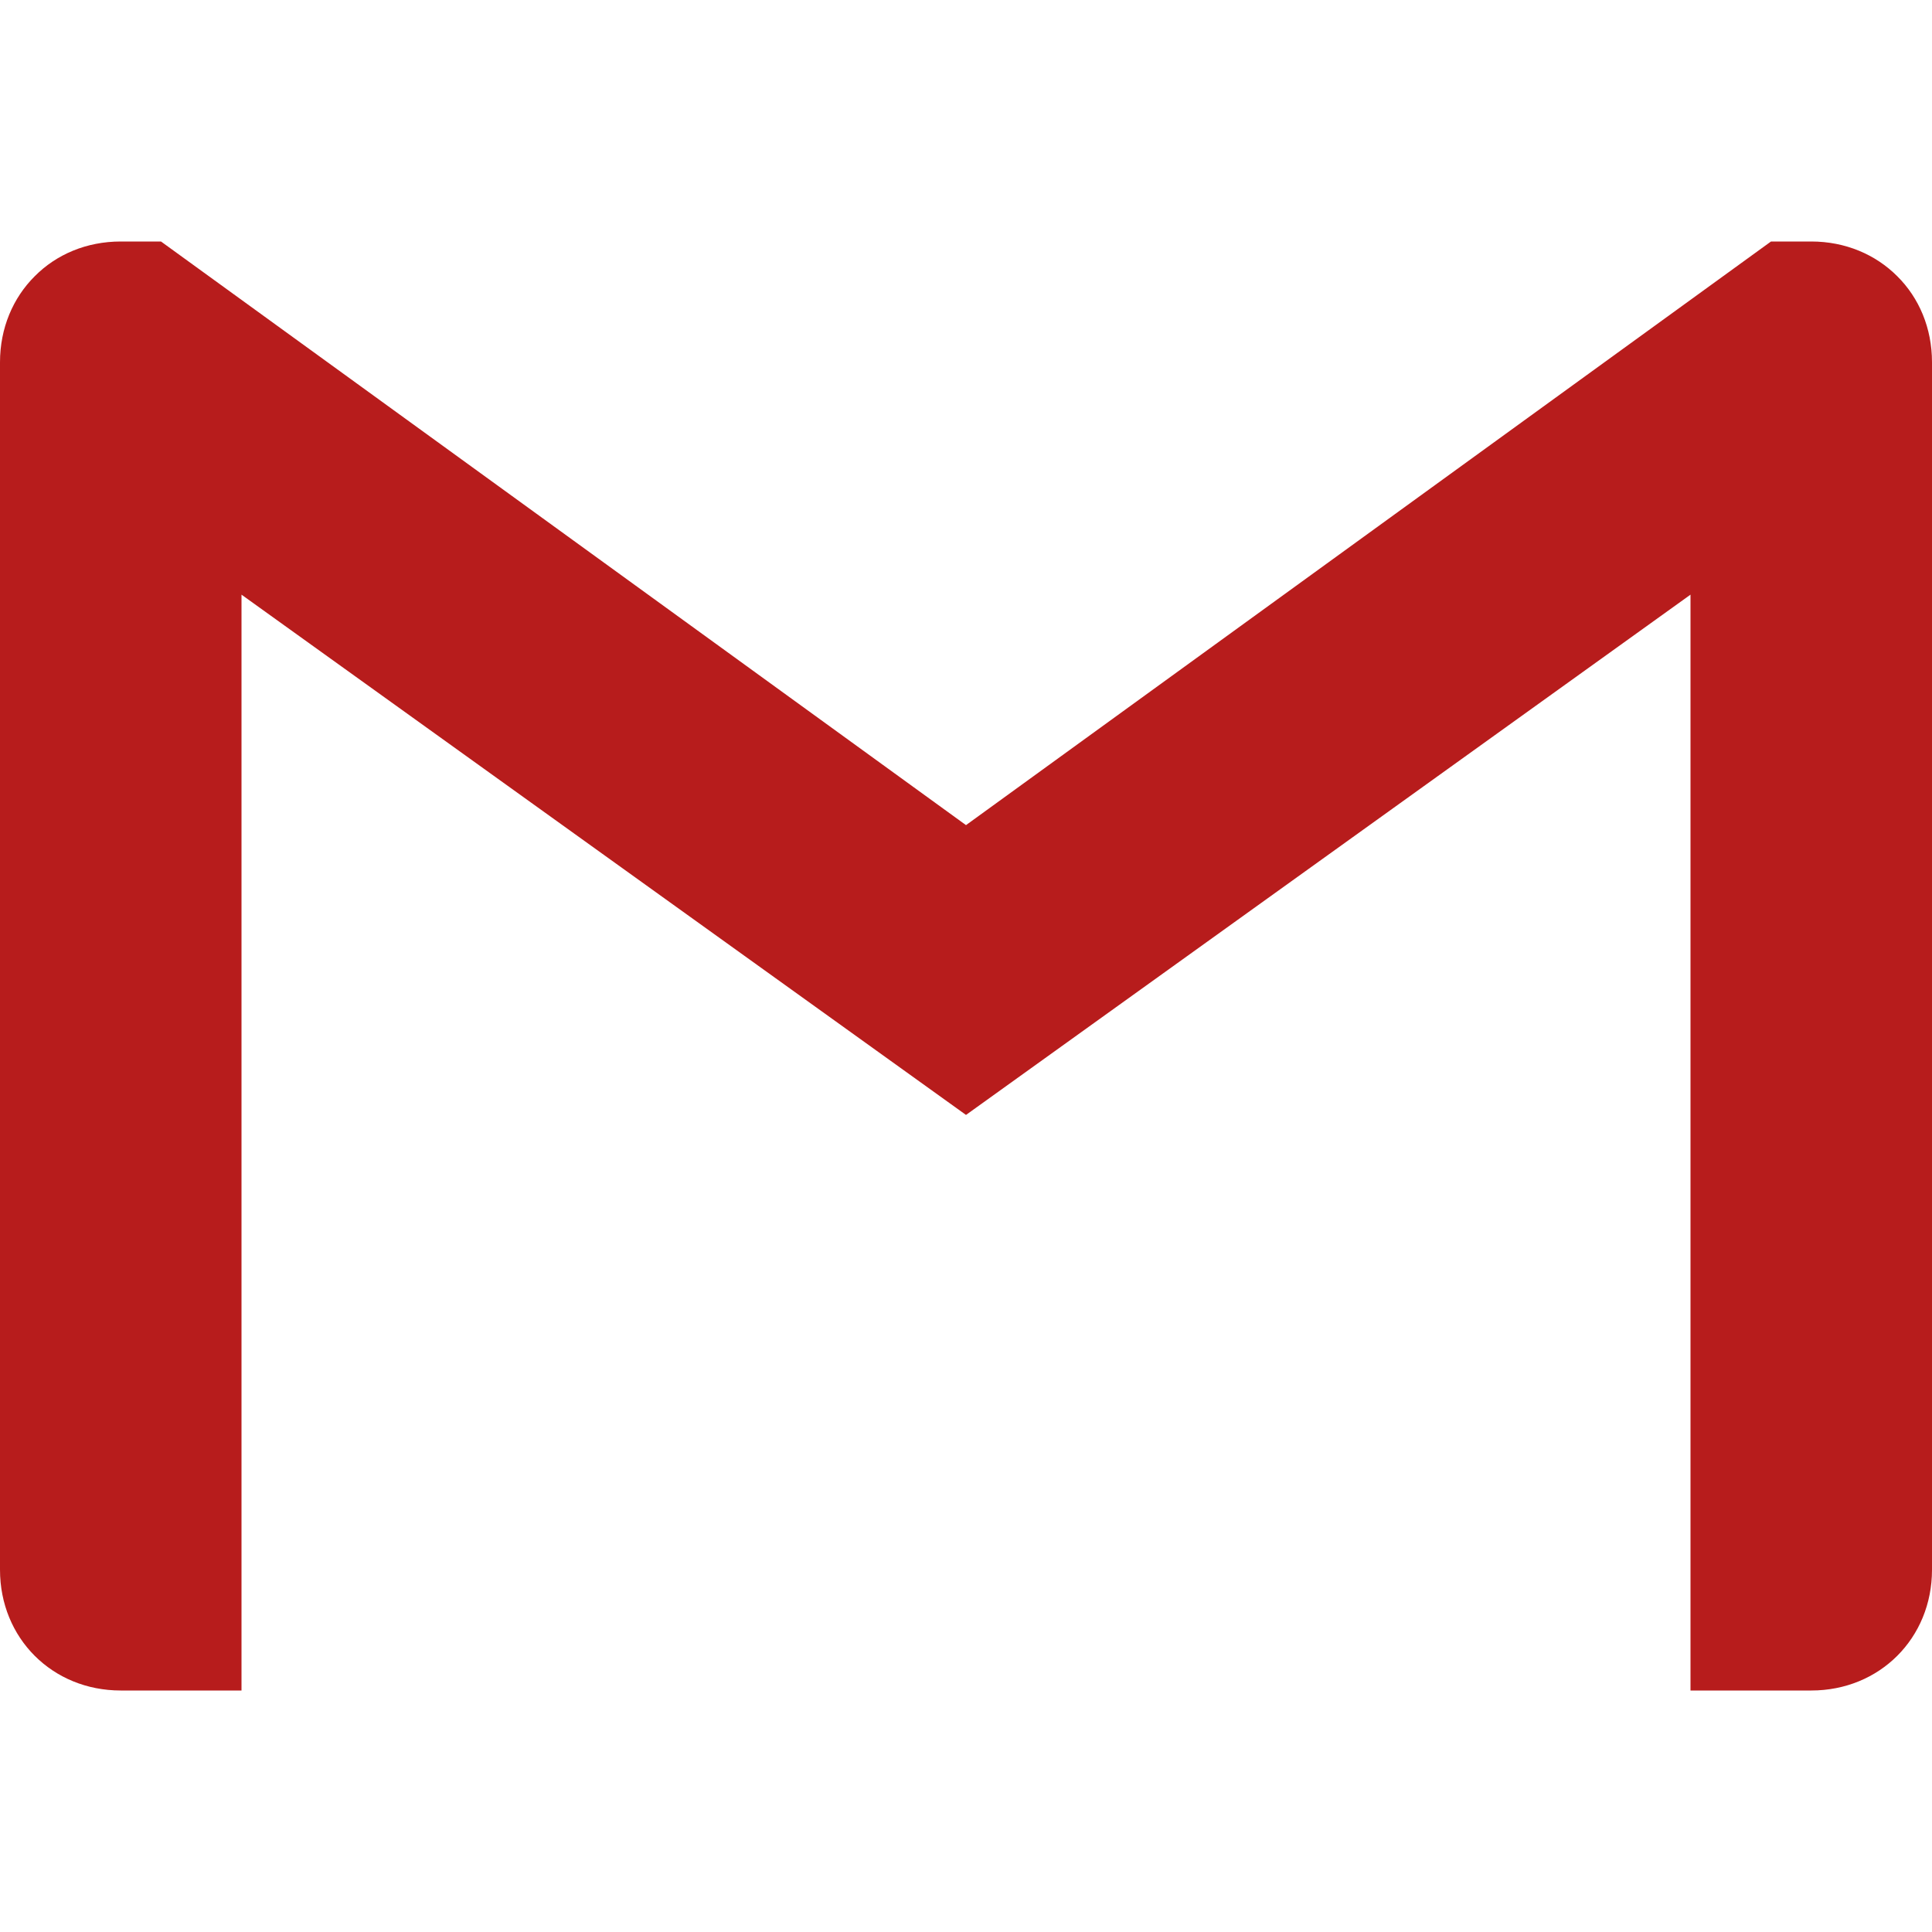 <svg role="img" viewBox="0 0 24 24" xmlns="http://www.w3.org/2000/svg">
    <title>Gmail icon</title>
    <defs>
        <style>.cls-1{fill:#b71c1c;}</style>
    </defs>
    <path class="cls-1" d="M24 4.5v15c0 .85-.65 1.5-1.5 1.5H21V7.387l-9 6.463-9-6.463V21H1.5C.649 21 0 20.35 0 19.5v-15c0-.425.162-.8.431-1.068C.7 3.16 1.076 3 1.5 3H2l10 7.25L22 3h.5c.425 0 .8.162 1.069.432.27.268.431.643.431 1.068z"/>
</svg>